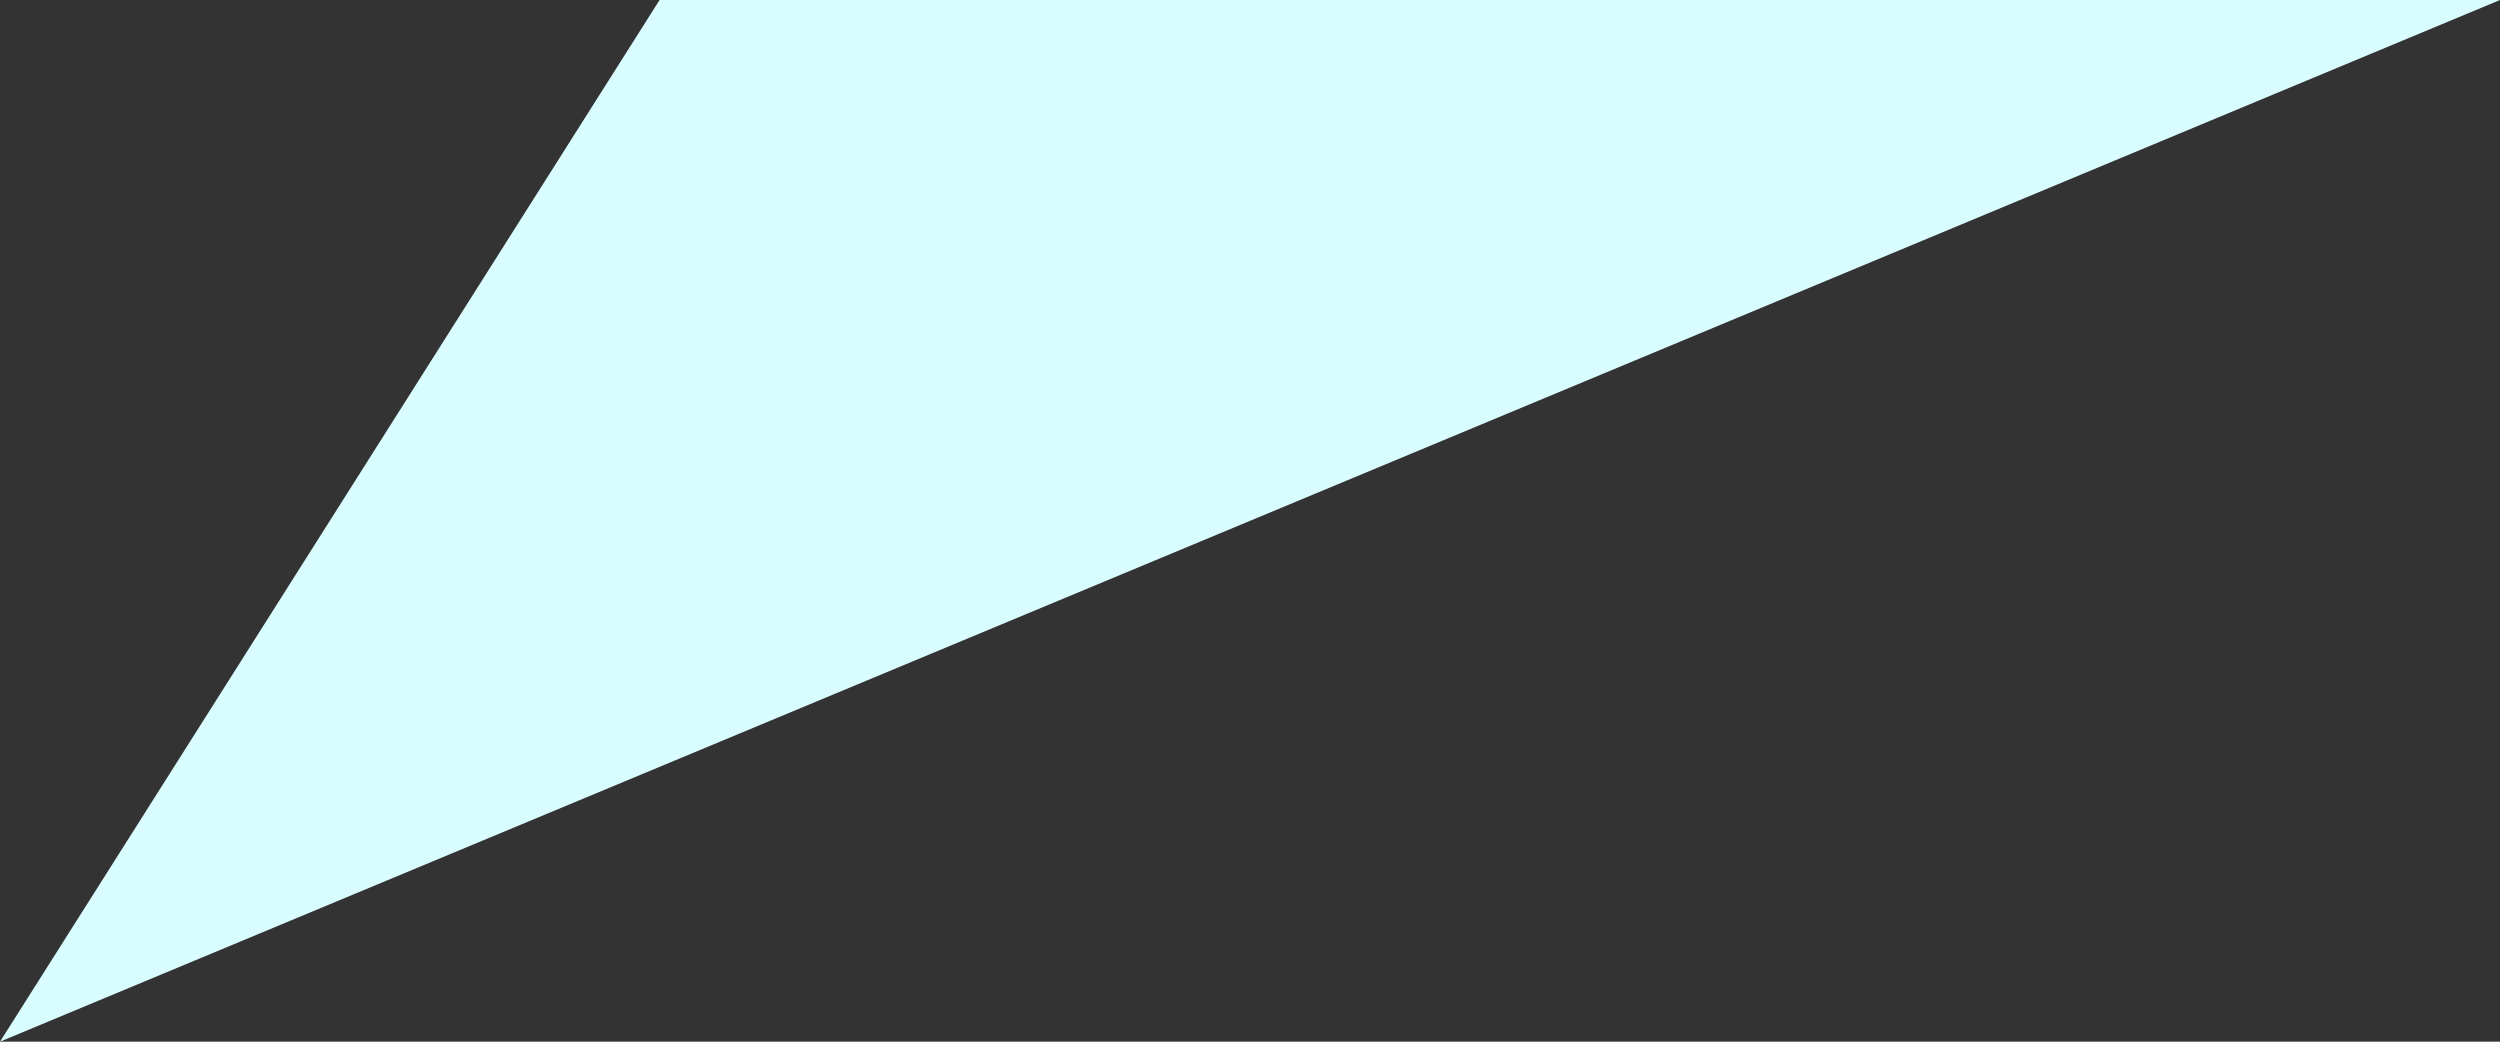 <svg height="5" viewBox="0 0 12 5" width="12" xmlns="http://www.w3.org/2000/svg"><rect x="0" y="0" width="12" height="5" fill="#333333" stroke="none"/><path d="m0 5 3.166-5 8.834-0z" fill="#d9fdff"/></svg>